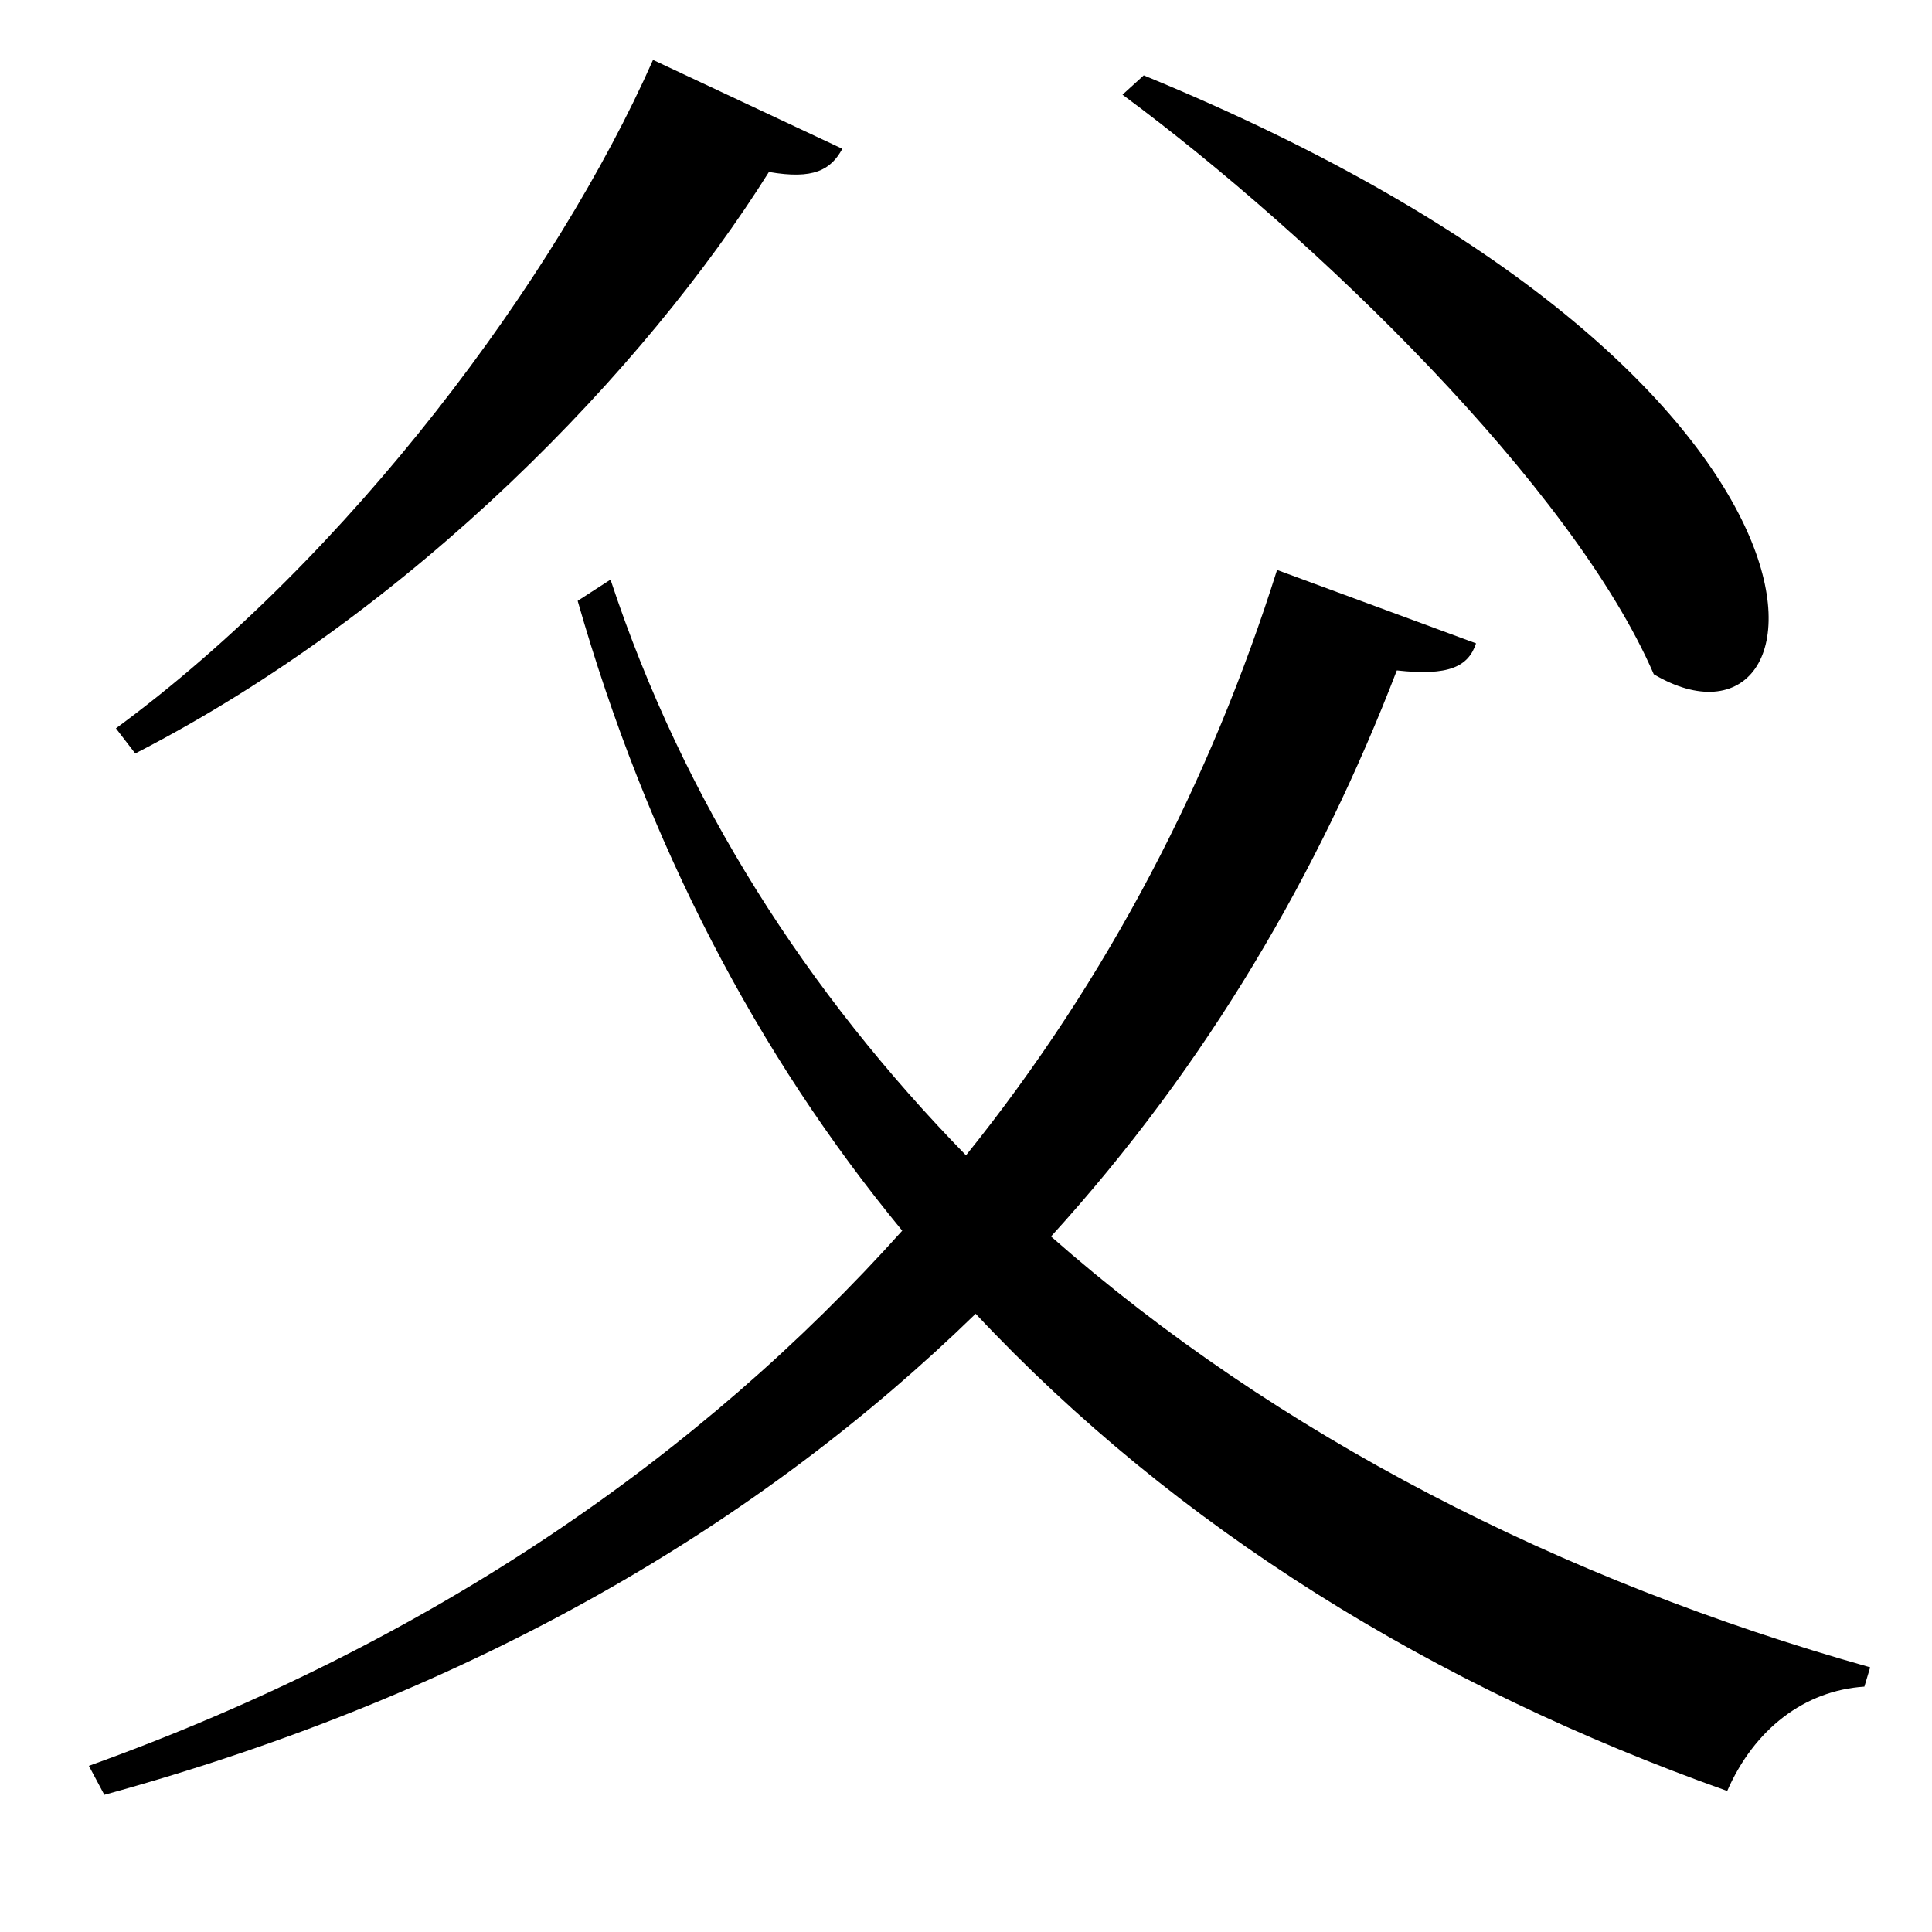 <svg xmlns="http://www.w3.org/2000/svg"
    viewBox="0 0 1000 1000">
  <!--
© 2017-2024 Adobe (http://www.adobe.com/).
Noto is a trademark of Google Inc.
This Font Software is licensed under the SIL Open Font License, Version 1.1. This Font Software is distributed on an "AS IS" BASIS, WITHOUT WARRANTIES OR CONDITIONS OF ANY KIND, either express or implied. See the SIL Open Font License for the specific language, permissions and limitations governing your use of this Font Software.
http://scripts.sil.org/OFL
  -->
<path d="M338 31C288 144 181 288 60 377L70 390C214 316 334 191 398 89 421 93 430 88 436 77ZM592 39L581 49C681 123 814 252 856 349 949 404 979 198 592 39ZM316 300L299 311C335 437 392 546 467 637 363 753 224 850 46 914L54 929C247 876 394 788 505 680 609 791 742 873 894 927 908 895 934 875 965 873L968 863C808 818 661 743 544 640 625 551 683 451 723 347 750 350 760 345 764 333L661 295C627 403 574 506 500 598 418 514 354 415 316 300Z"/>
</svg>